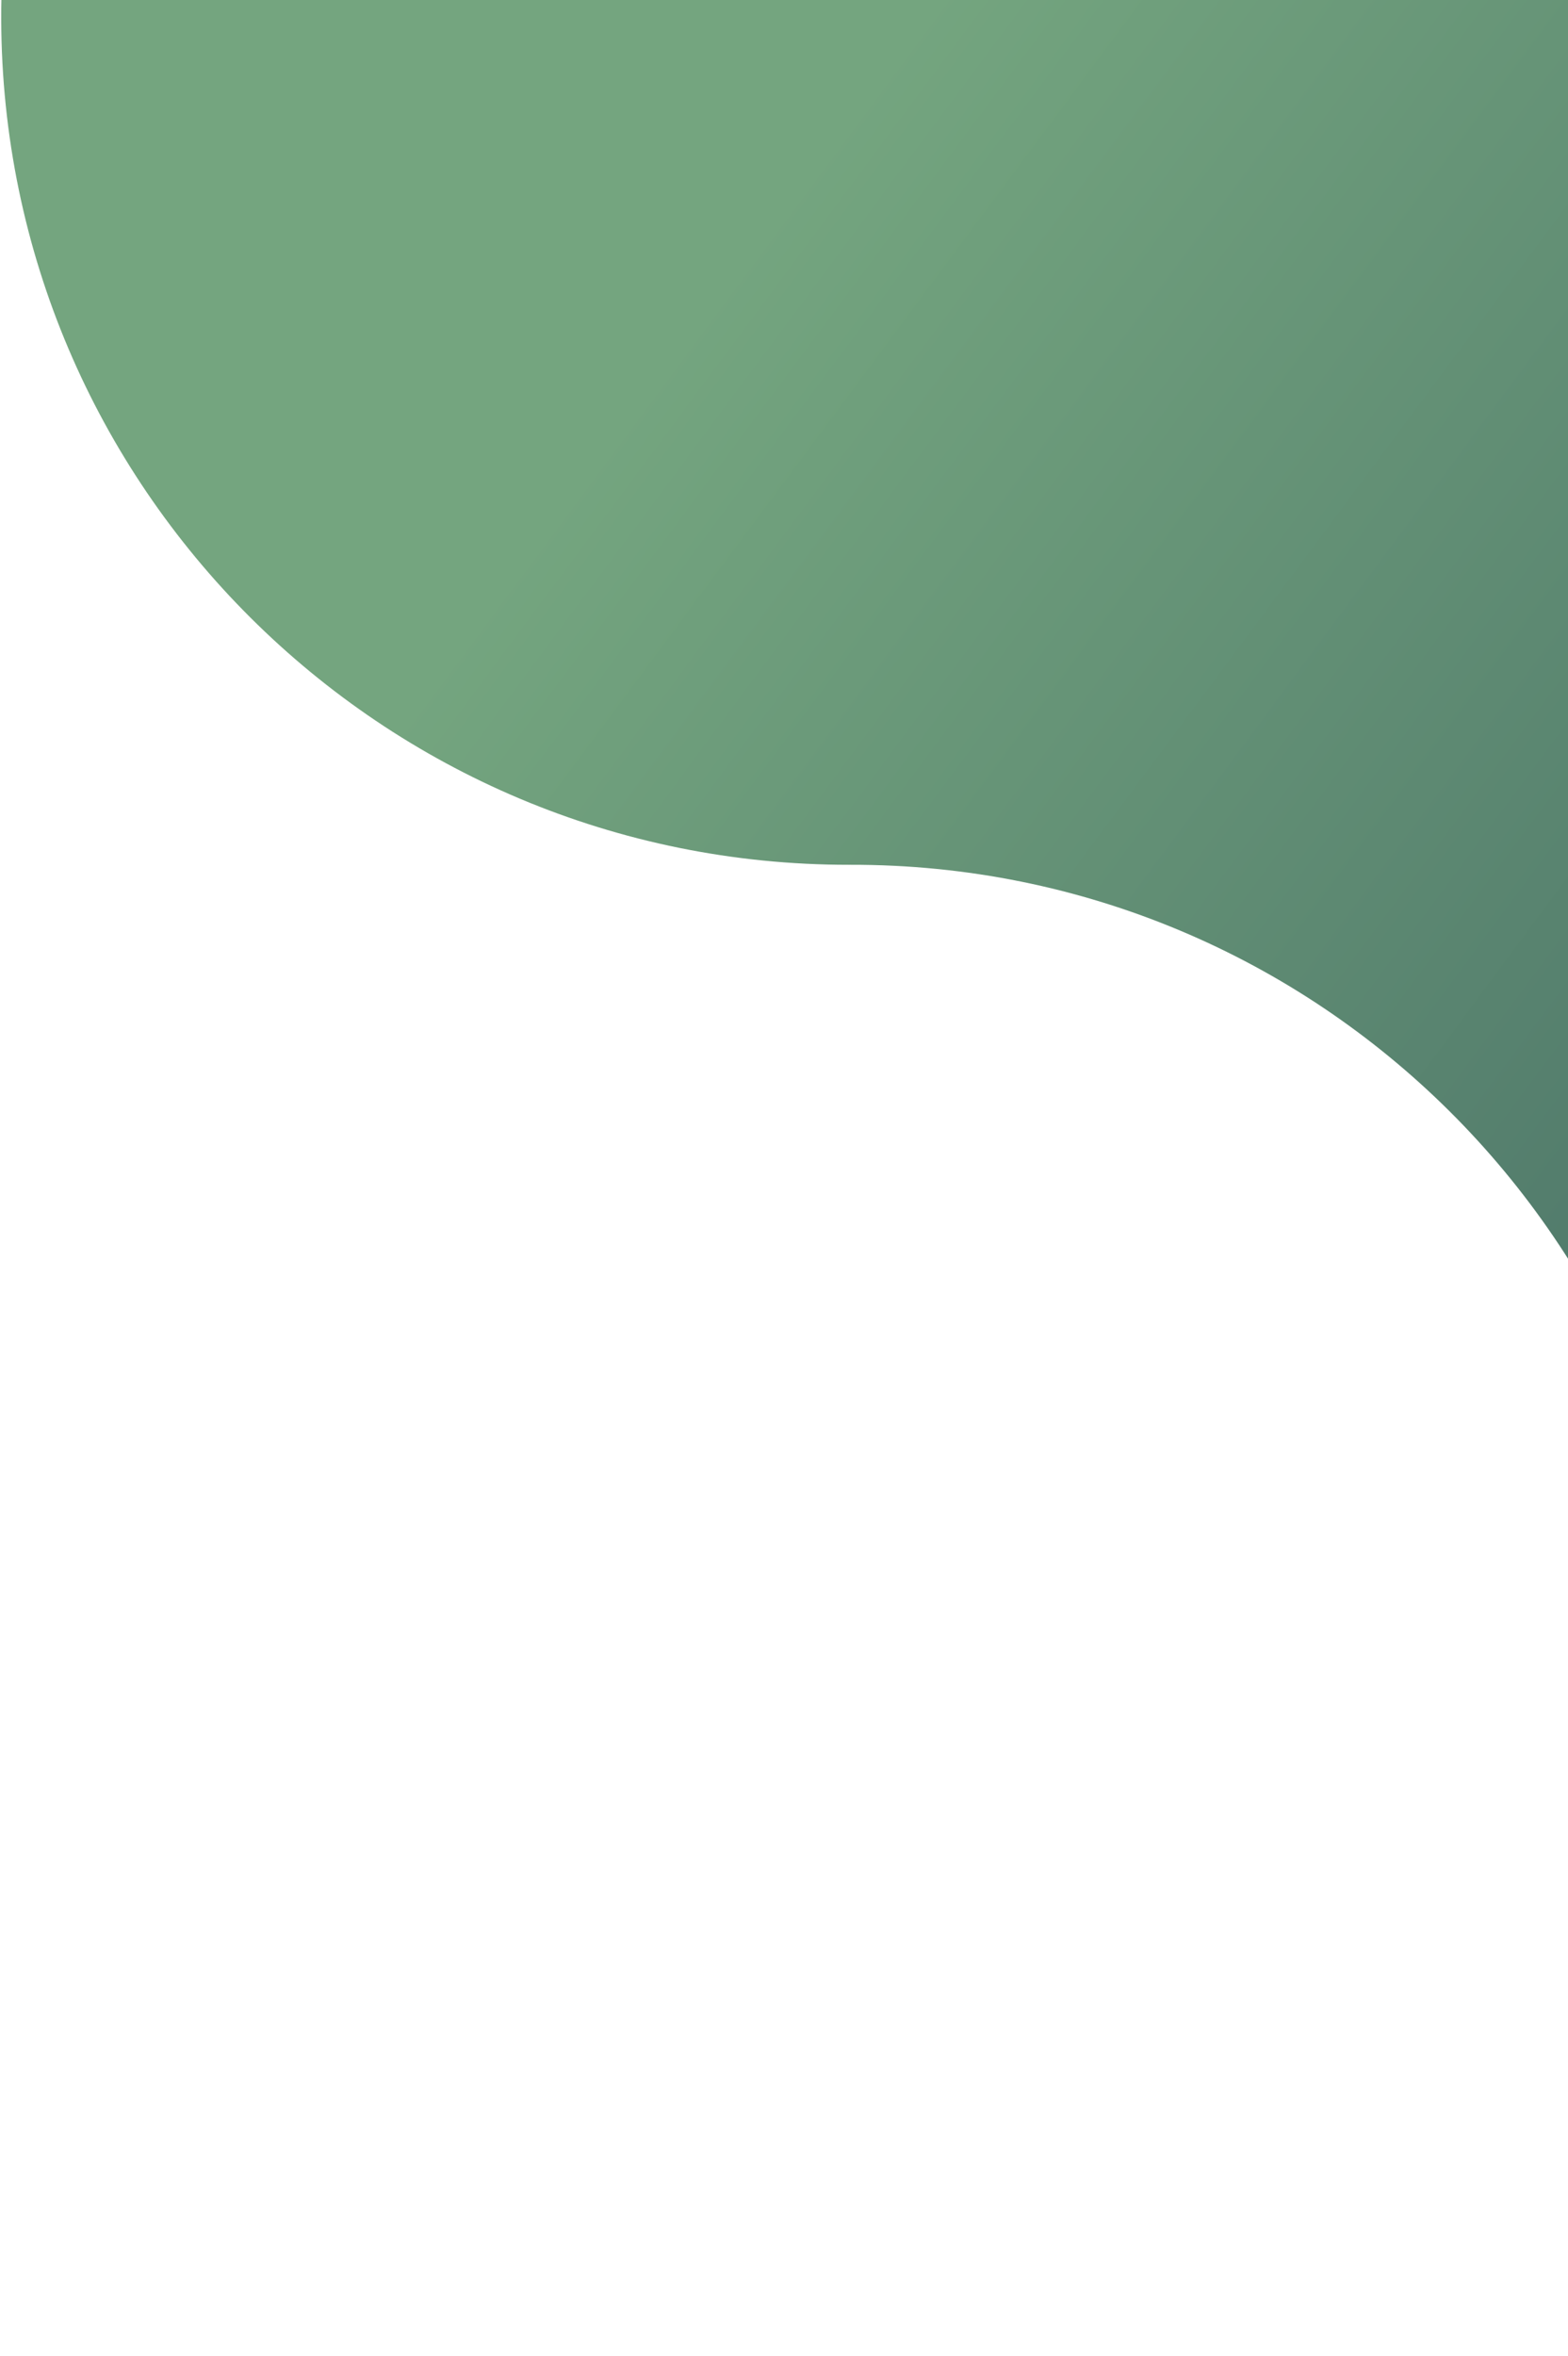 <svg xmlns="http://www.w3.org/2000/svg" xmlns:xlink="http://www.w3.org/1999/xlink" width="719" height="1080" fill="none" viewBox="0 0 719 1080">
  <path fill="url(#a)" fill-rule="evenodd" d="m389.424 396.399.5-.001c214.395-.476 388.614 172.805 389.36 387.137l.001.5c.476 214.562 174.799 388.115 389.365 387.635 214.56-.47 388.11-174.798 387.63-389.36-.47-214.562-174.8-388.113-389.36-387.637l-.5.002-.67-303-397.438.882c6.117-27.524 9.314-56.145 9.249-85.52-.477-214.562-174.8-388.113-389.362-387.637C173.637-380.124.086-205.801.562 8.761 1.038 223.157 175.091 396.605 389.425 396.4Z" clip-rule="evenodd"/>
  <path fill="url(#b)" fill-opacity=".15" fill-rule="evenodd" d="m389.424 396.399.5-.001c214.395-.476 388.614 172.805 389.36 387.137l.001.5c.476 214.562 174.799 388.115 389.365 387.635 214.56-.47 388.11-174.798 387.63-389.36-.47-214.562-174.8-388.113-389.36-387.637l-.5.002-.67-303-397.438.882c6.117-27.524 9.314-56.145 9.249-85.52-.477-214.562-174.8-388.113-389.362-387.637C173.637-380.124.086-205.801.562 8.761 1.038 223.157 175.091 396.605 389.425 396.4Z" clip-rule="evenodd"/>
  <defs>
    <linearGradient id="a" x1="424.551" x2="1504.18" y1="3.095" y2="805.027" gradientUnits="userSpaceOnUse">
      <stop stop-color="#74A57F"/>
      <stop offset="1" stop-color="#264653"/>
    </linearGradient>
    <pattern id="b" width=".129" height=".129" patternContentUnits="objectBoundingBox">
      <use xlink:href="#c" transform="scale(.001)"/>
    </pattern>
  </defs>
</svg>
